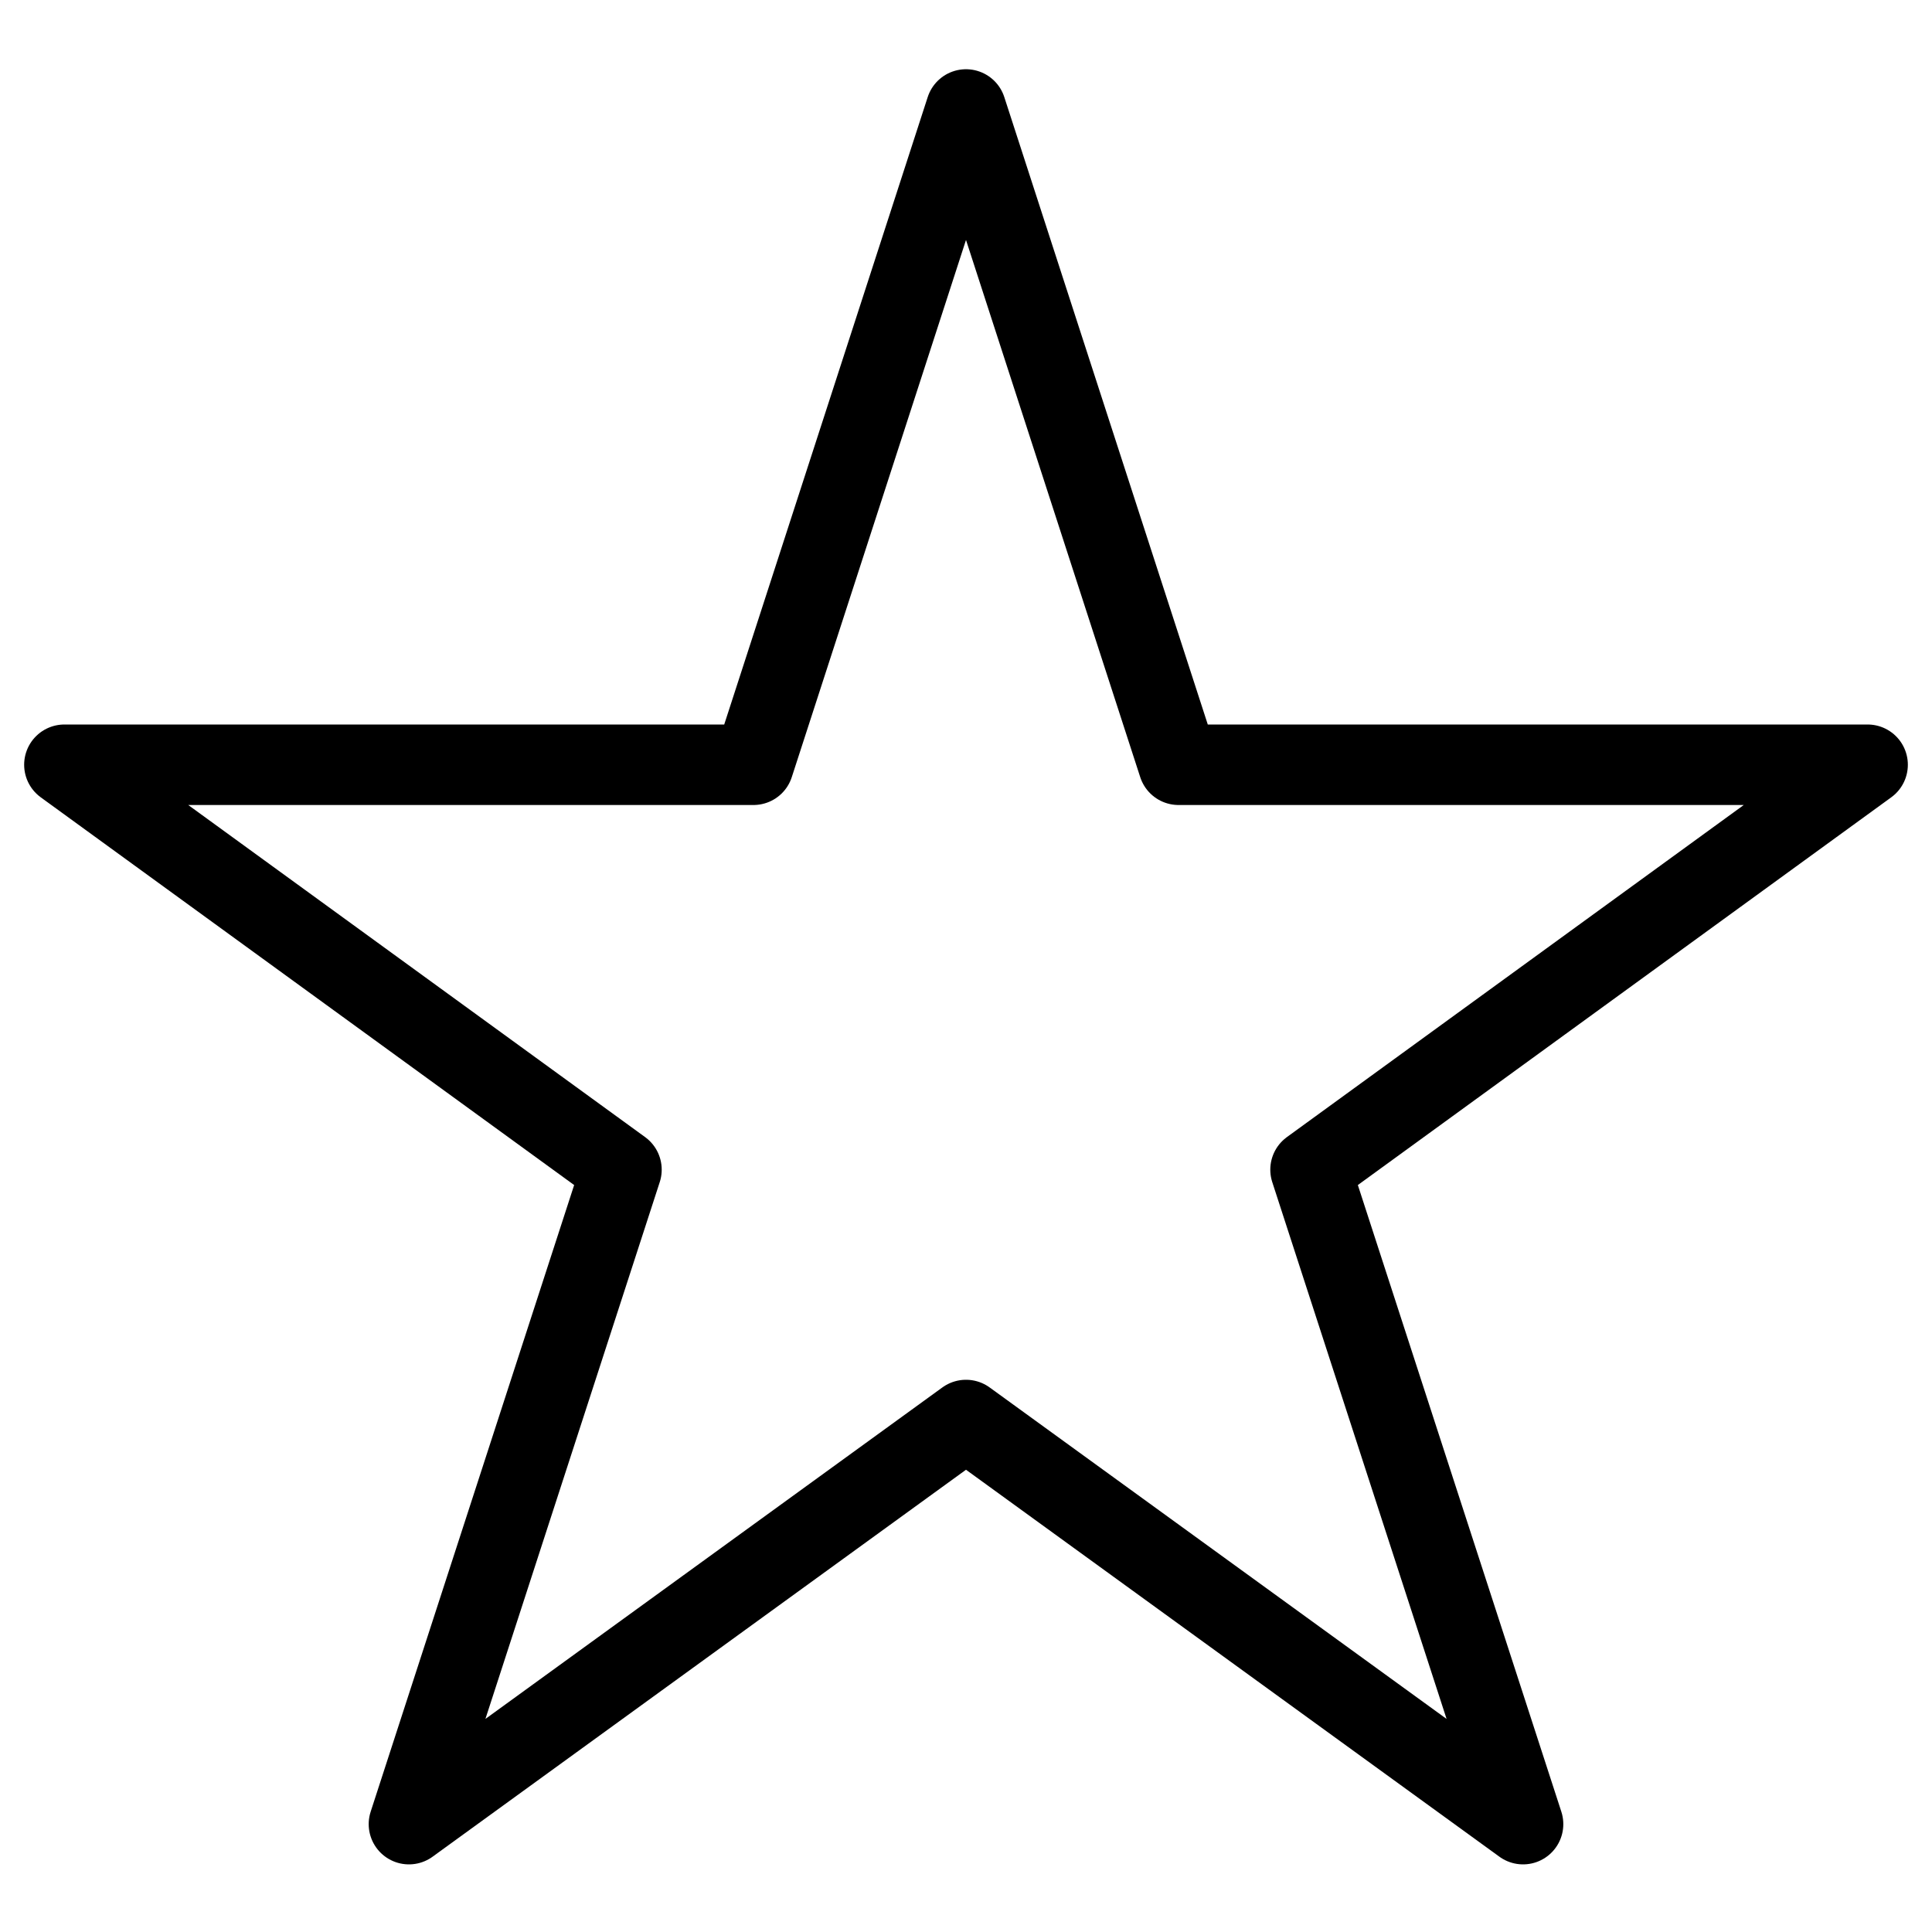 <svg xmlns="http://www.w3.org/2000/svg" viewBox="0 0 24 24"><title>unity-interface-24px-star-empty</title><g id="Layer_7" data-name="Layer 7"><polygon points="12 1.36 14.64 9.5 23.2 9.5 16.28 14.53 18.92 22.66 12 17.64 5.08 22.66 7.72 14.53 0.8 9.5 9.36 9.5 12 1.36" style="fill:none;stroke:currentColor;stroke-linecap:square;stroke-linejoin:round"/></g></svg>